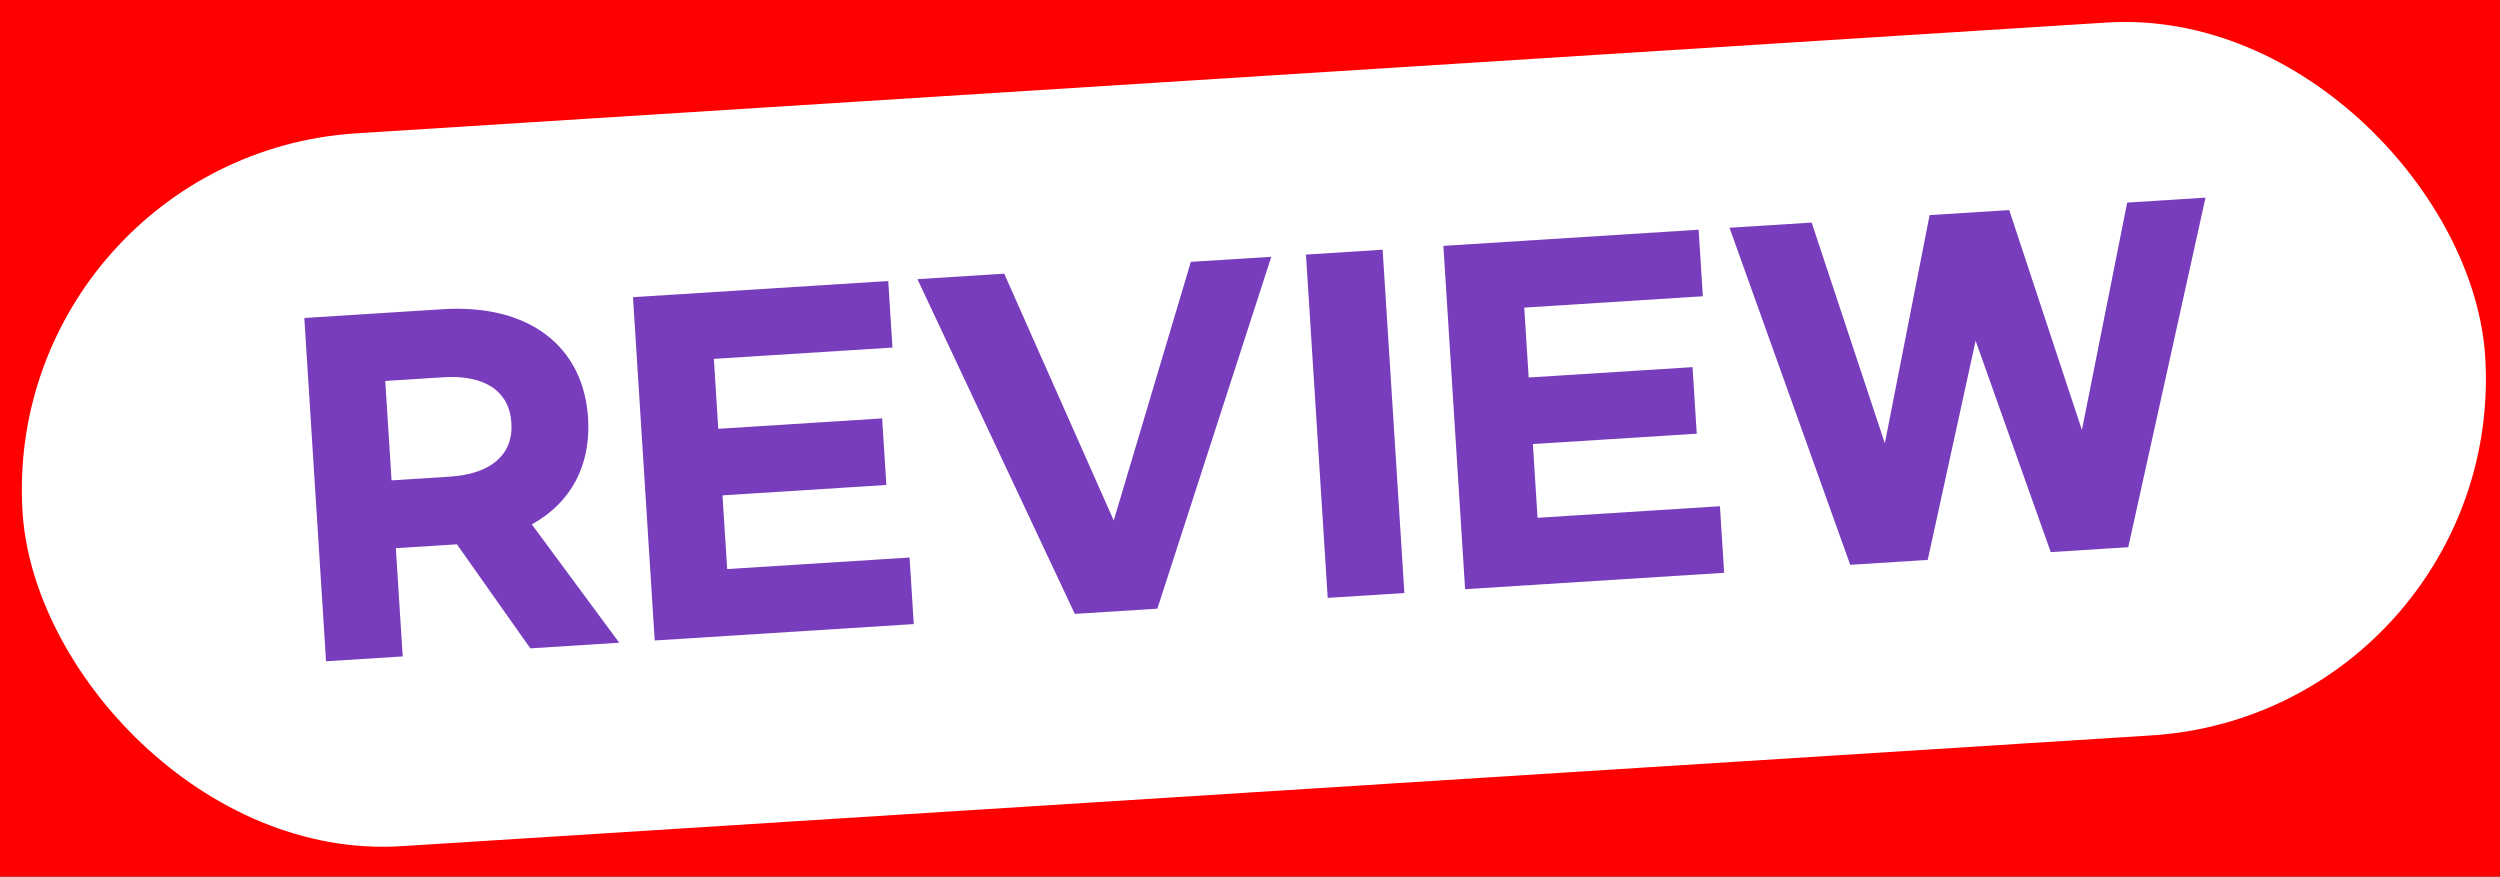 <svg width="77" height="27" viewBox="0 0 77 27" fill="none" xmlns="http://www.w3.org/2000/svg">
<rect x="0" y="0" width="77" height="27" fill="#333333" stroke="none"/>
<g clip-path="url(#clip0_230_76)">
<rect width="77" height="27" fill="#FF0000"/>
<rect y="4.801" width="76" height="22" rx="11" transform="rotate(-3.622 0 4.801)" fill="white"/>
<path d="M19.072 19.796L16.379 16.15C17.588 15.487 18.205 14.328 18.113 12.875C17.974 10.682 16.314 9.354 13.628 9.524L9.373 9.794L10.042 20.367L12.403 20.218L12.192 16.884L14.073 16.765L16.334 19.969L19.072 19.796ZM11.866 11.733L13.656 11.62C14.902 11.541 15.688 12.025 15.751 13.024C15.815 14.023 15.096 14.603 13.85 14.681L12.06 14.795L11.866 11.733ZM20.165 19.727L28.144 19.222L28.015 17.172L22.397 17.527L22.253 15.257L27.3 14.937L27.17 12.887L22.123 13.207L21.987 11.053L27.488 10.705L27.358 8.655L19.496 9.153L20.165 19.727ZM36.678 8.065L34.303 16.031L30.93 8.429L28.257 8.598L33.104 18.908L35.647 18.747L39.156 7.909L36.678 8.065ZM40.224 7.841L40.893 18.415L43.255 18.265L42.585 7.691L40.224 7.841ZM45.125 18.147L53.104 17.642L52.974 15.592L47.356 15.948L47.213 13.677L52.26 13.358L52.13 11.308L47.083 11.627L46.947 9.474L52.448 9.125L52.318 7.075L44.456 7.573L45.125 18.147ZM65.517 6.24L64.123 13.245L61.884 6.47L59.432 6.625L58.053 13.655L55.799 6.855L53.269 7.015L56.987 17.396L59.374 17.245L60.849 10.495L63.163 17.005L65.55 16.854L67.93 6.087L65.517 6.24Z" fill="#783DBD"/>
</g>
<defs>
<clipPath id="clip0_230_76">
<rect width="77" height="27" fill="white"/>
</clipPath>
</defs>
</svg>

